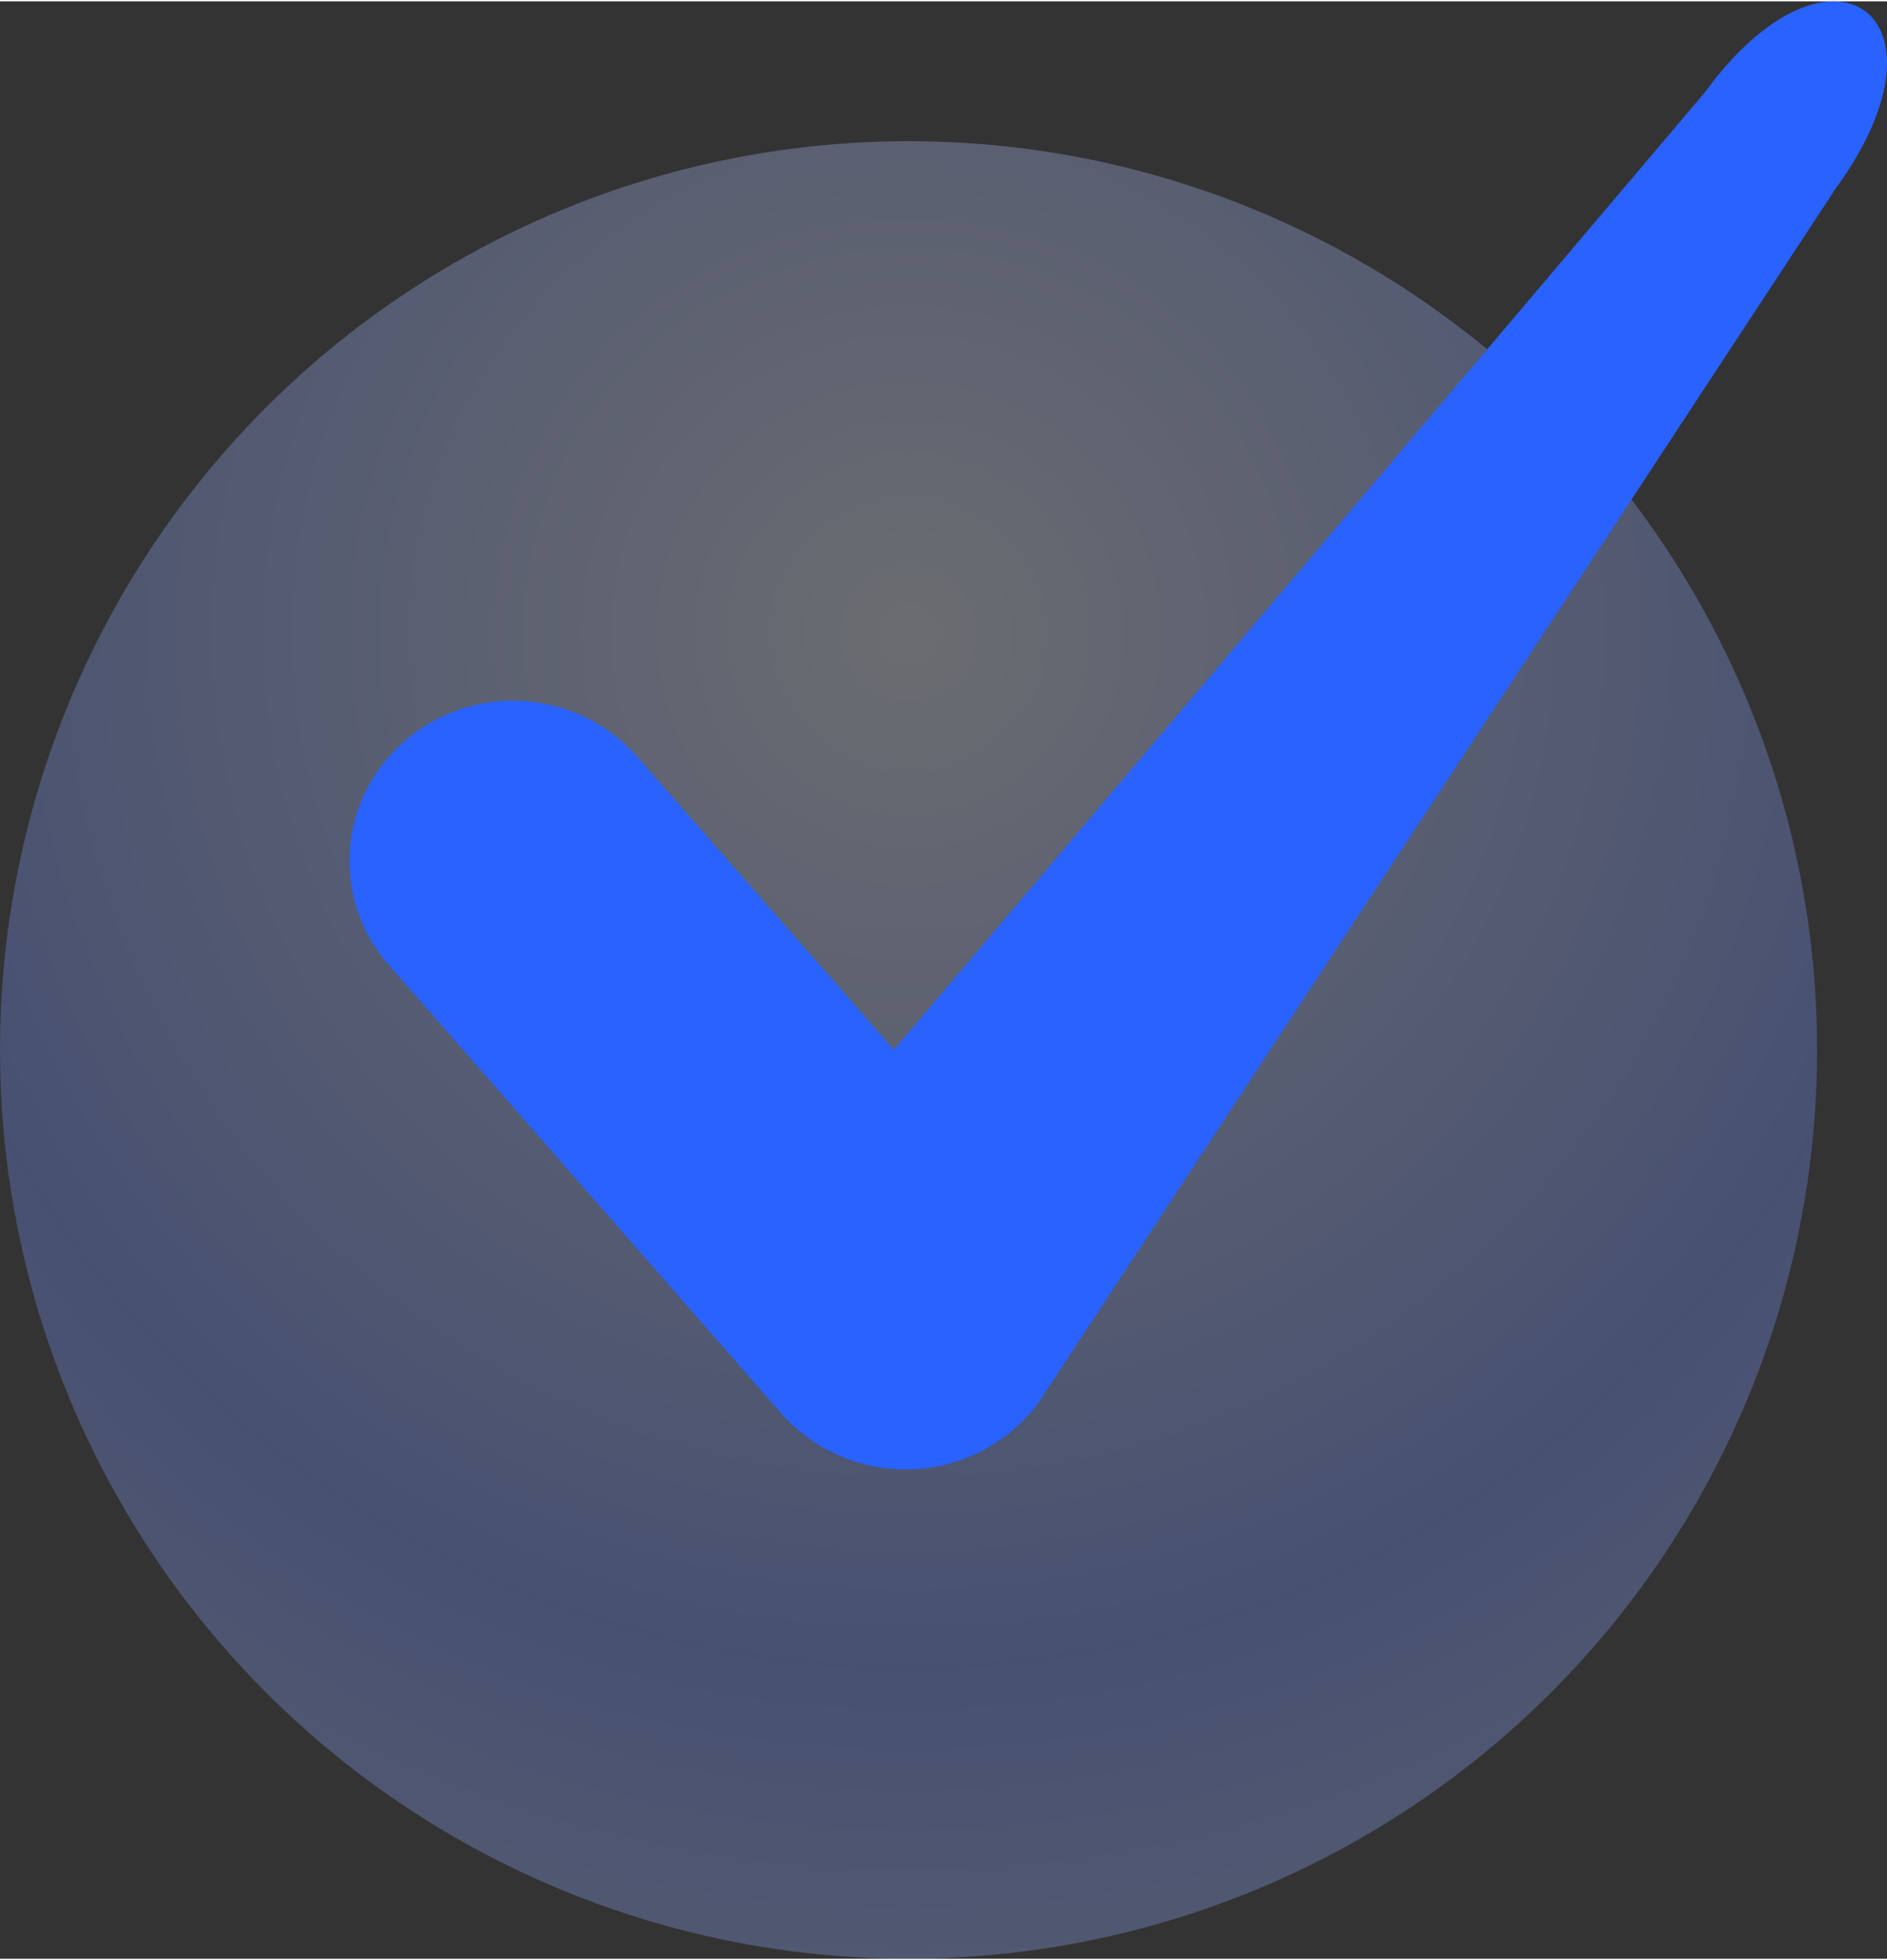 <svg xmlns="http://www.w3.org/2000/svg" xmlns:xlink="http://www.w3.org/1999/xlink" width="26" height="27" version="1.1" viewBox="0 0 27 28"><rect x="0" y="0" width="27" height="28" fill="#333333" stroke="none"/><title>B5E340E2-5E68-4A6C-925A-F6E7815904EF</title><desc>Created with sketchtool.</desc><defs><radialGradient id="radialGradient-1" cx="50%" cy="27.274%" r="98.352%" fx="50%" fy="27.274%"><stop offset="0%" stop-color="#ECF1FF"/><stop offset="57.338%" stop-color="#7594FF"/><stop offset="87.642%" stop-color="#B1C2FF"/><stop offset="100%" stop-color="#86A0FF"/></radialGradient></defs><g id="Page-1" fill="none" fill-rule="evenodd" stroke="none" stroke-width="1"><g id="Home-v3.4" transform="translate(-996, -4666)"><g id="Icon-/-Check-" transform="translate(996, 4666)"><g id="Group-2"><circle id="Oval" cx="13" cy="15" r="13" fill="url(#radialGradient-1)" opacity=".3"/><path id="Path" fill="#2962FF" fill-rule="nonzero" d="M12.958,21 C12.276,21 11.626,20.709 11.18,20.2 L5.563,13.786 C4.722,12.825 4.836,11.379 5.818,10.556 C6.799,9.732 8.276,9.843 9.118,10.805 L12.79,14.997 L24.395,1.3 C26.192,-1.163 28.072,0.201 26.268,2.674 L14.862,20.041 C14.443,20.614 13.779,20.967 13.061,20.998 C13.026,20.999 12.992,21 12.958,21 Z"/></g></g></g></g></svg>